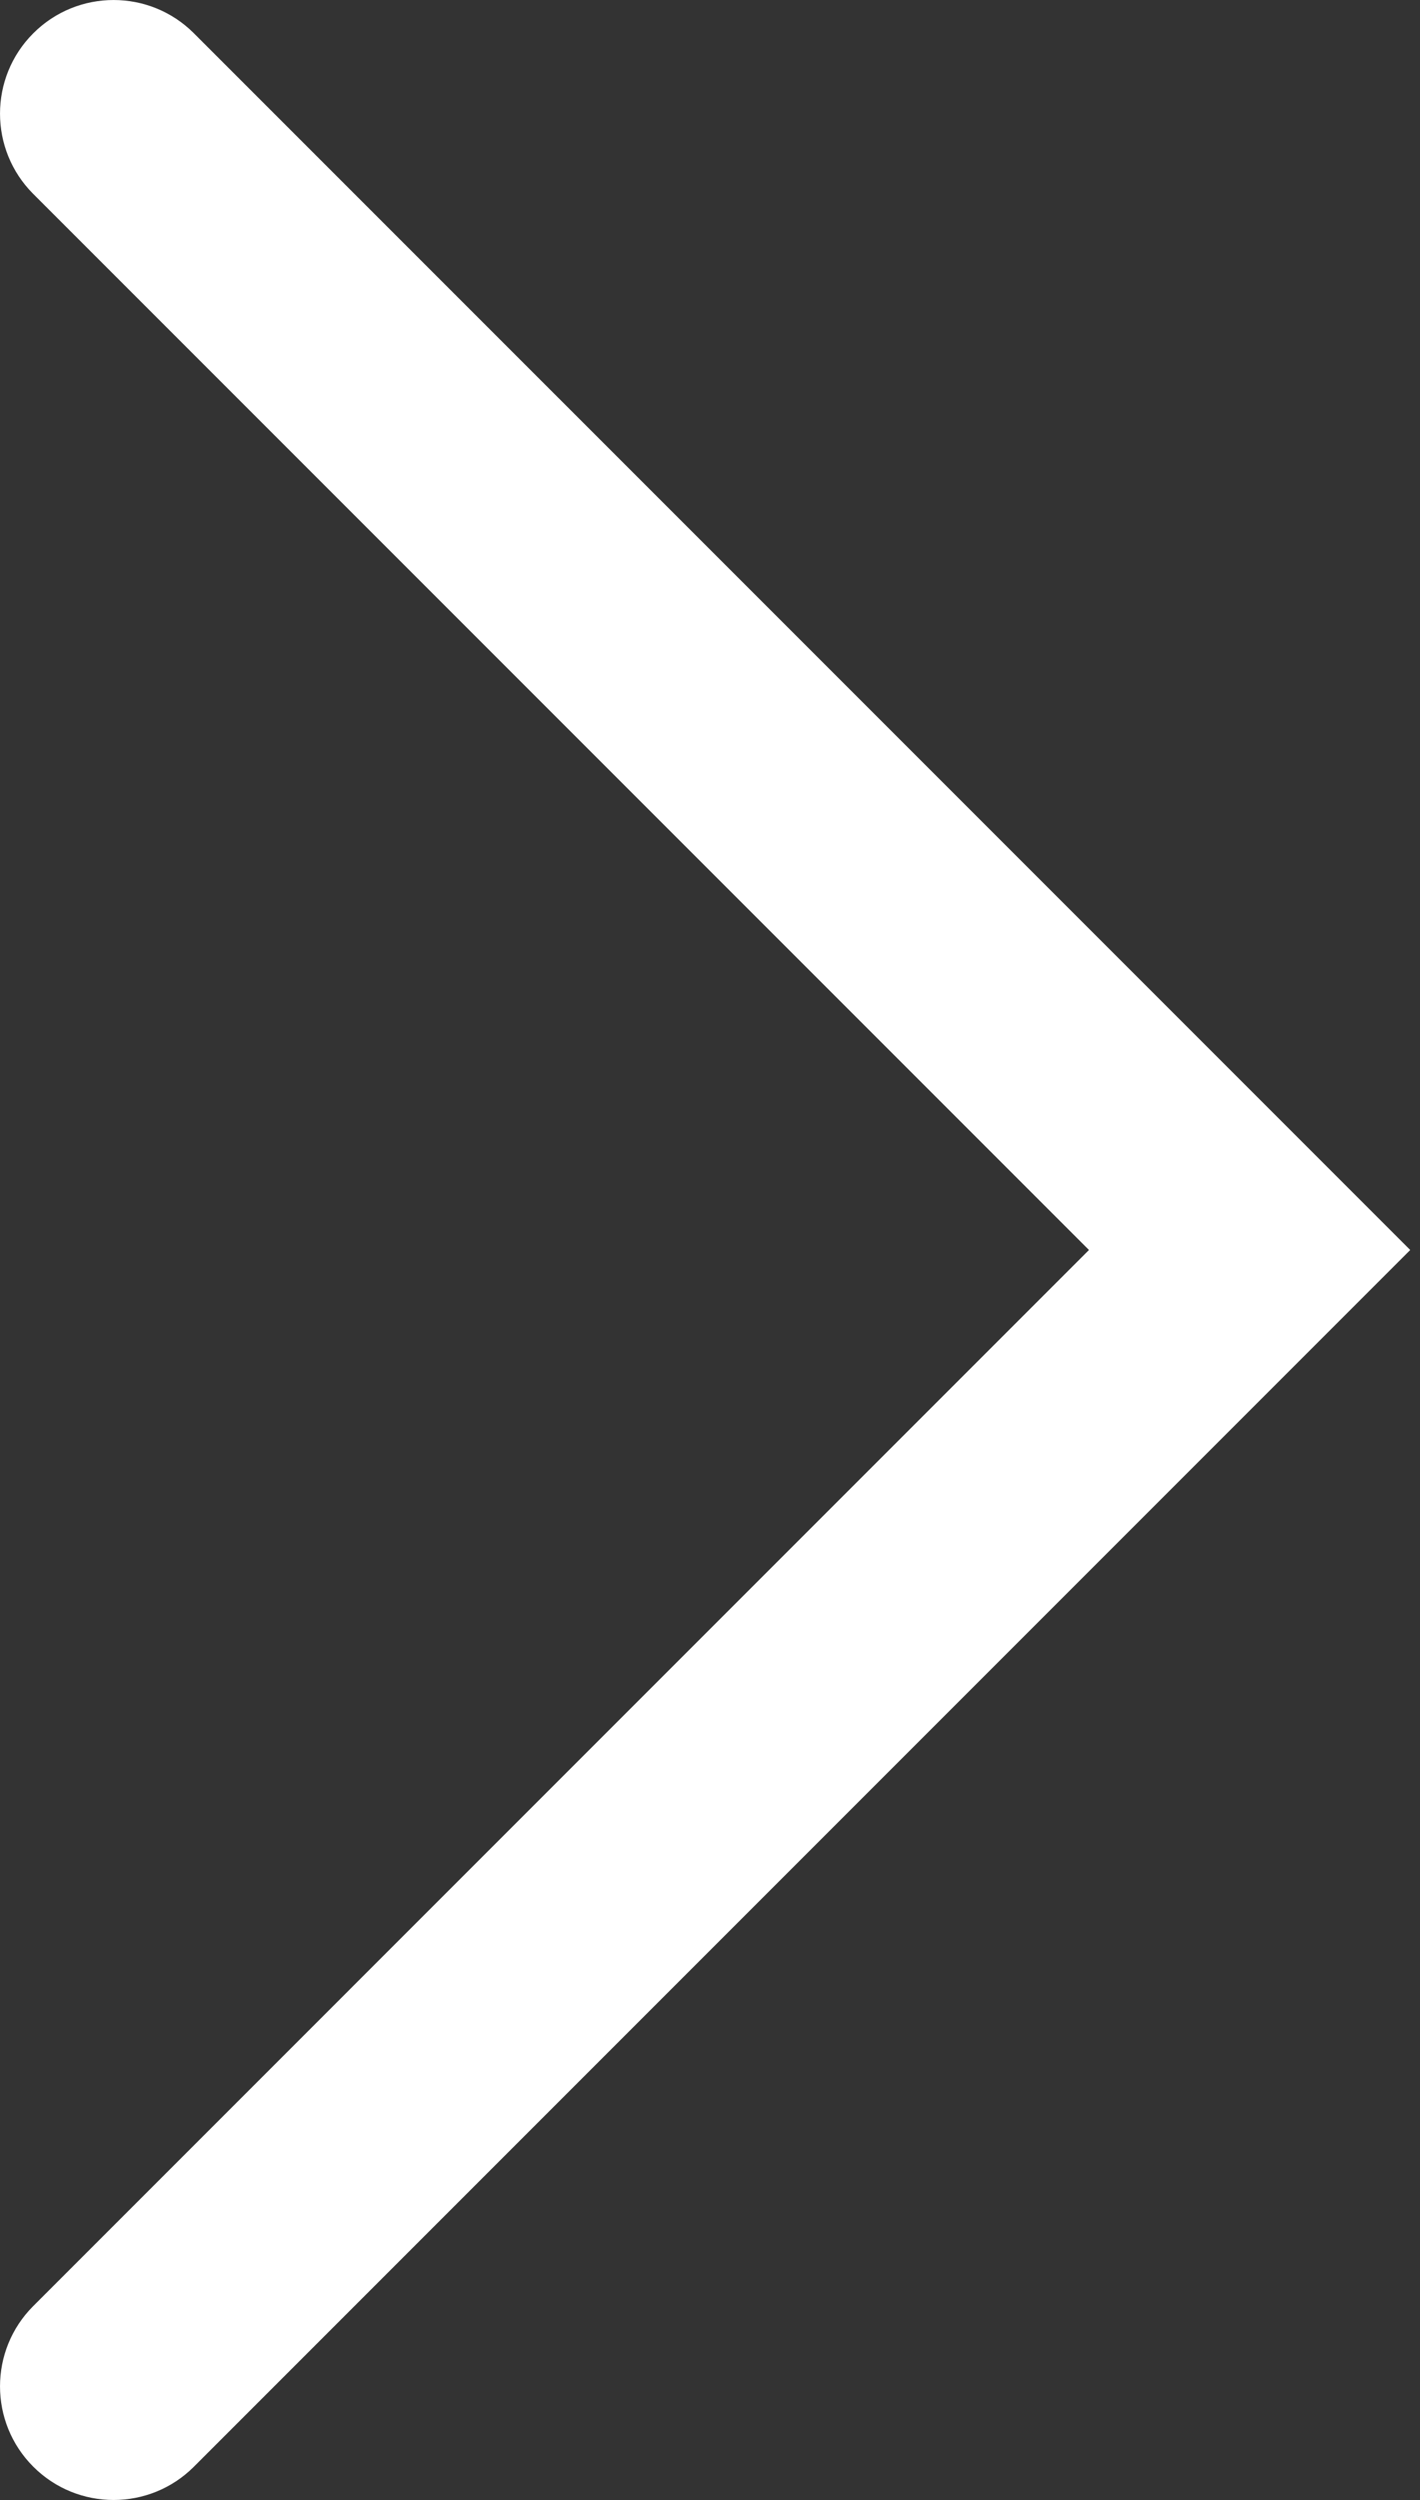 <svg xmlns="http://www.w3.org/2000/svg" width="25" height="44" viewBox="0 0 25 44">
  <rect x="0" y="0" width="25" height="44" fill="#333333" stroke="none"/>
  <path fill="#FFF" d="M1338.586,38.586 C1337.805,39.367 1337.805,40.633 1338.586,41.414 C1339.367,42.195 1340.633,42.195 1341.414,41.414 L1362.828,20 L1341.414,-1.414 C1340.633,-2.195 1339.367,-2.195 1338.586,-1.414 C1337.805,-0.633 1337.805,0.633 1338.586,1.414 L1357.172,20 L1338.586,38.586 Z" transform="translate(-1338 2)"/>
</svg>
